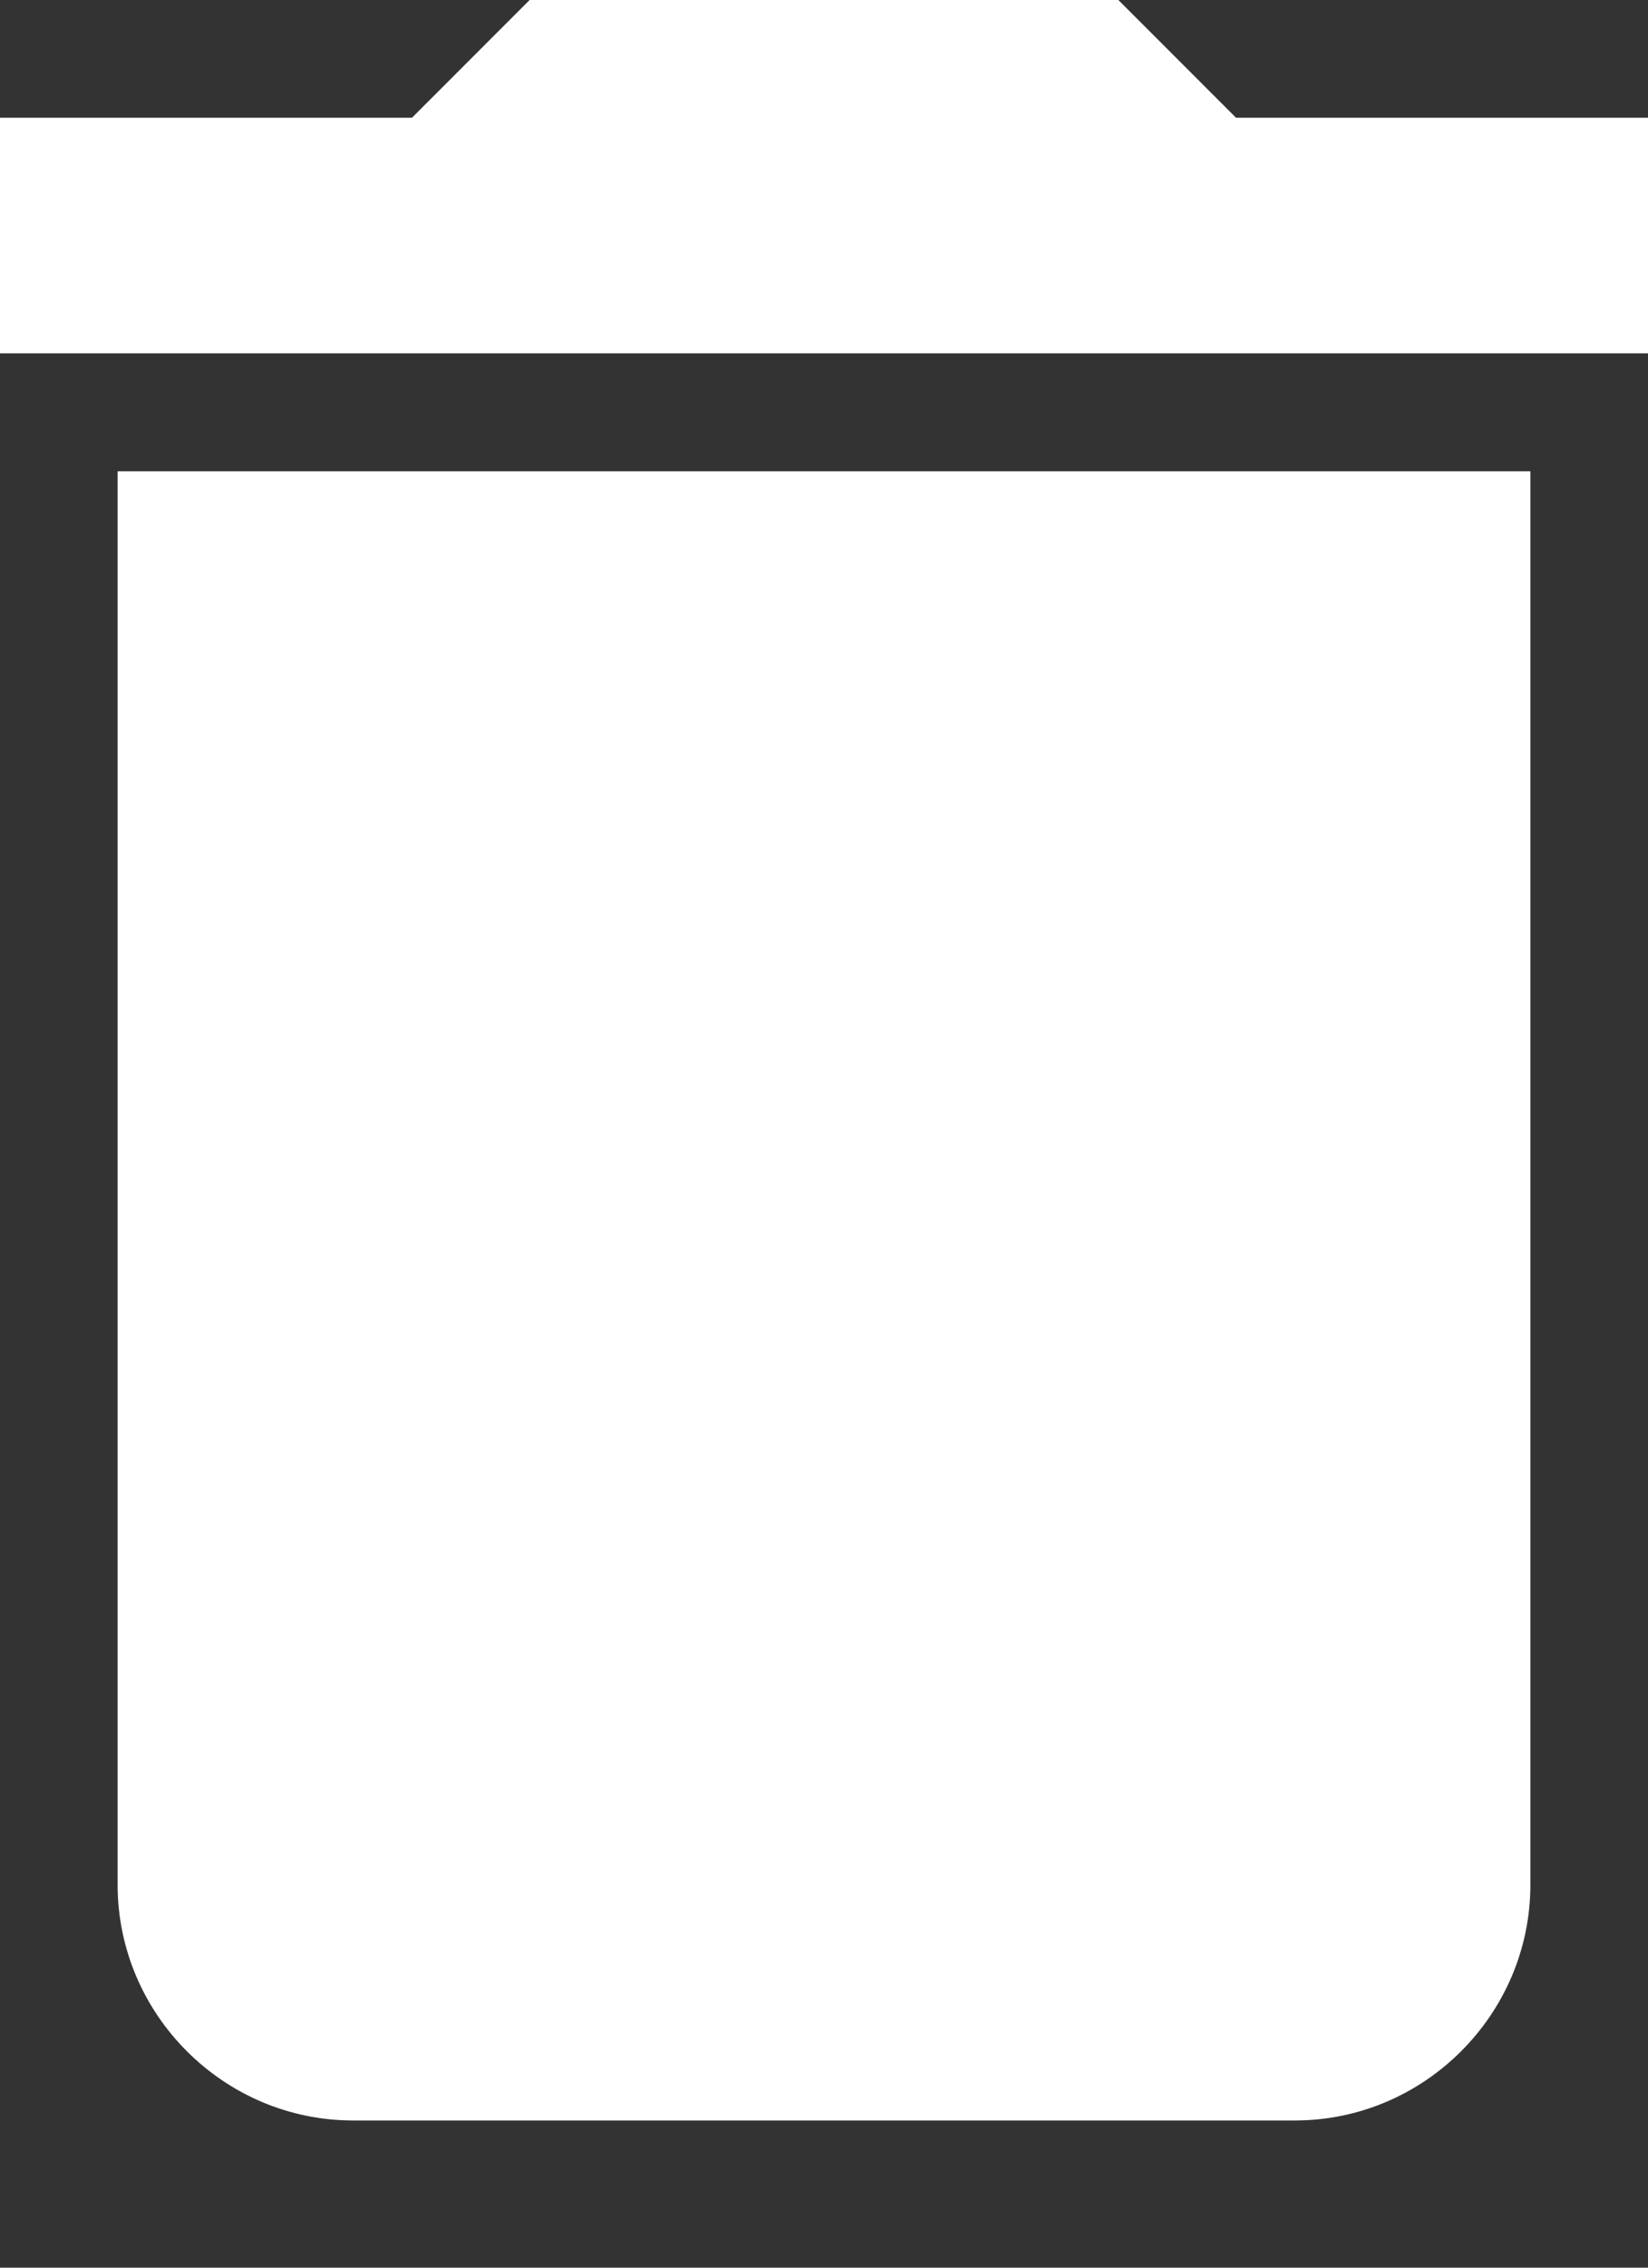 <svg width="8" height="11" viewBox="0 0 8 11" fill="none" xmlns="http://www.w3.org/2000/svg">
<rect x="0" y="0" width="8" height="11" fill="#333333" stroke="none"/>
<path fill-rule="evenodd" clip-rule="evenodd" d="M0.571 9.143C0.571 9.771 1.086 10.286 1.714 10.286H6.286C6.914 10.286 7.429 9.771 7.429 9.143V2.286H0.571V9.143ZM8 0.571H6L5.429 0H2.571L2 0.571H0V1.714H8V0.571Z" fill="white"/>
</svg>

